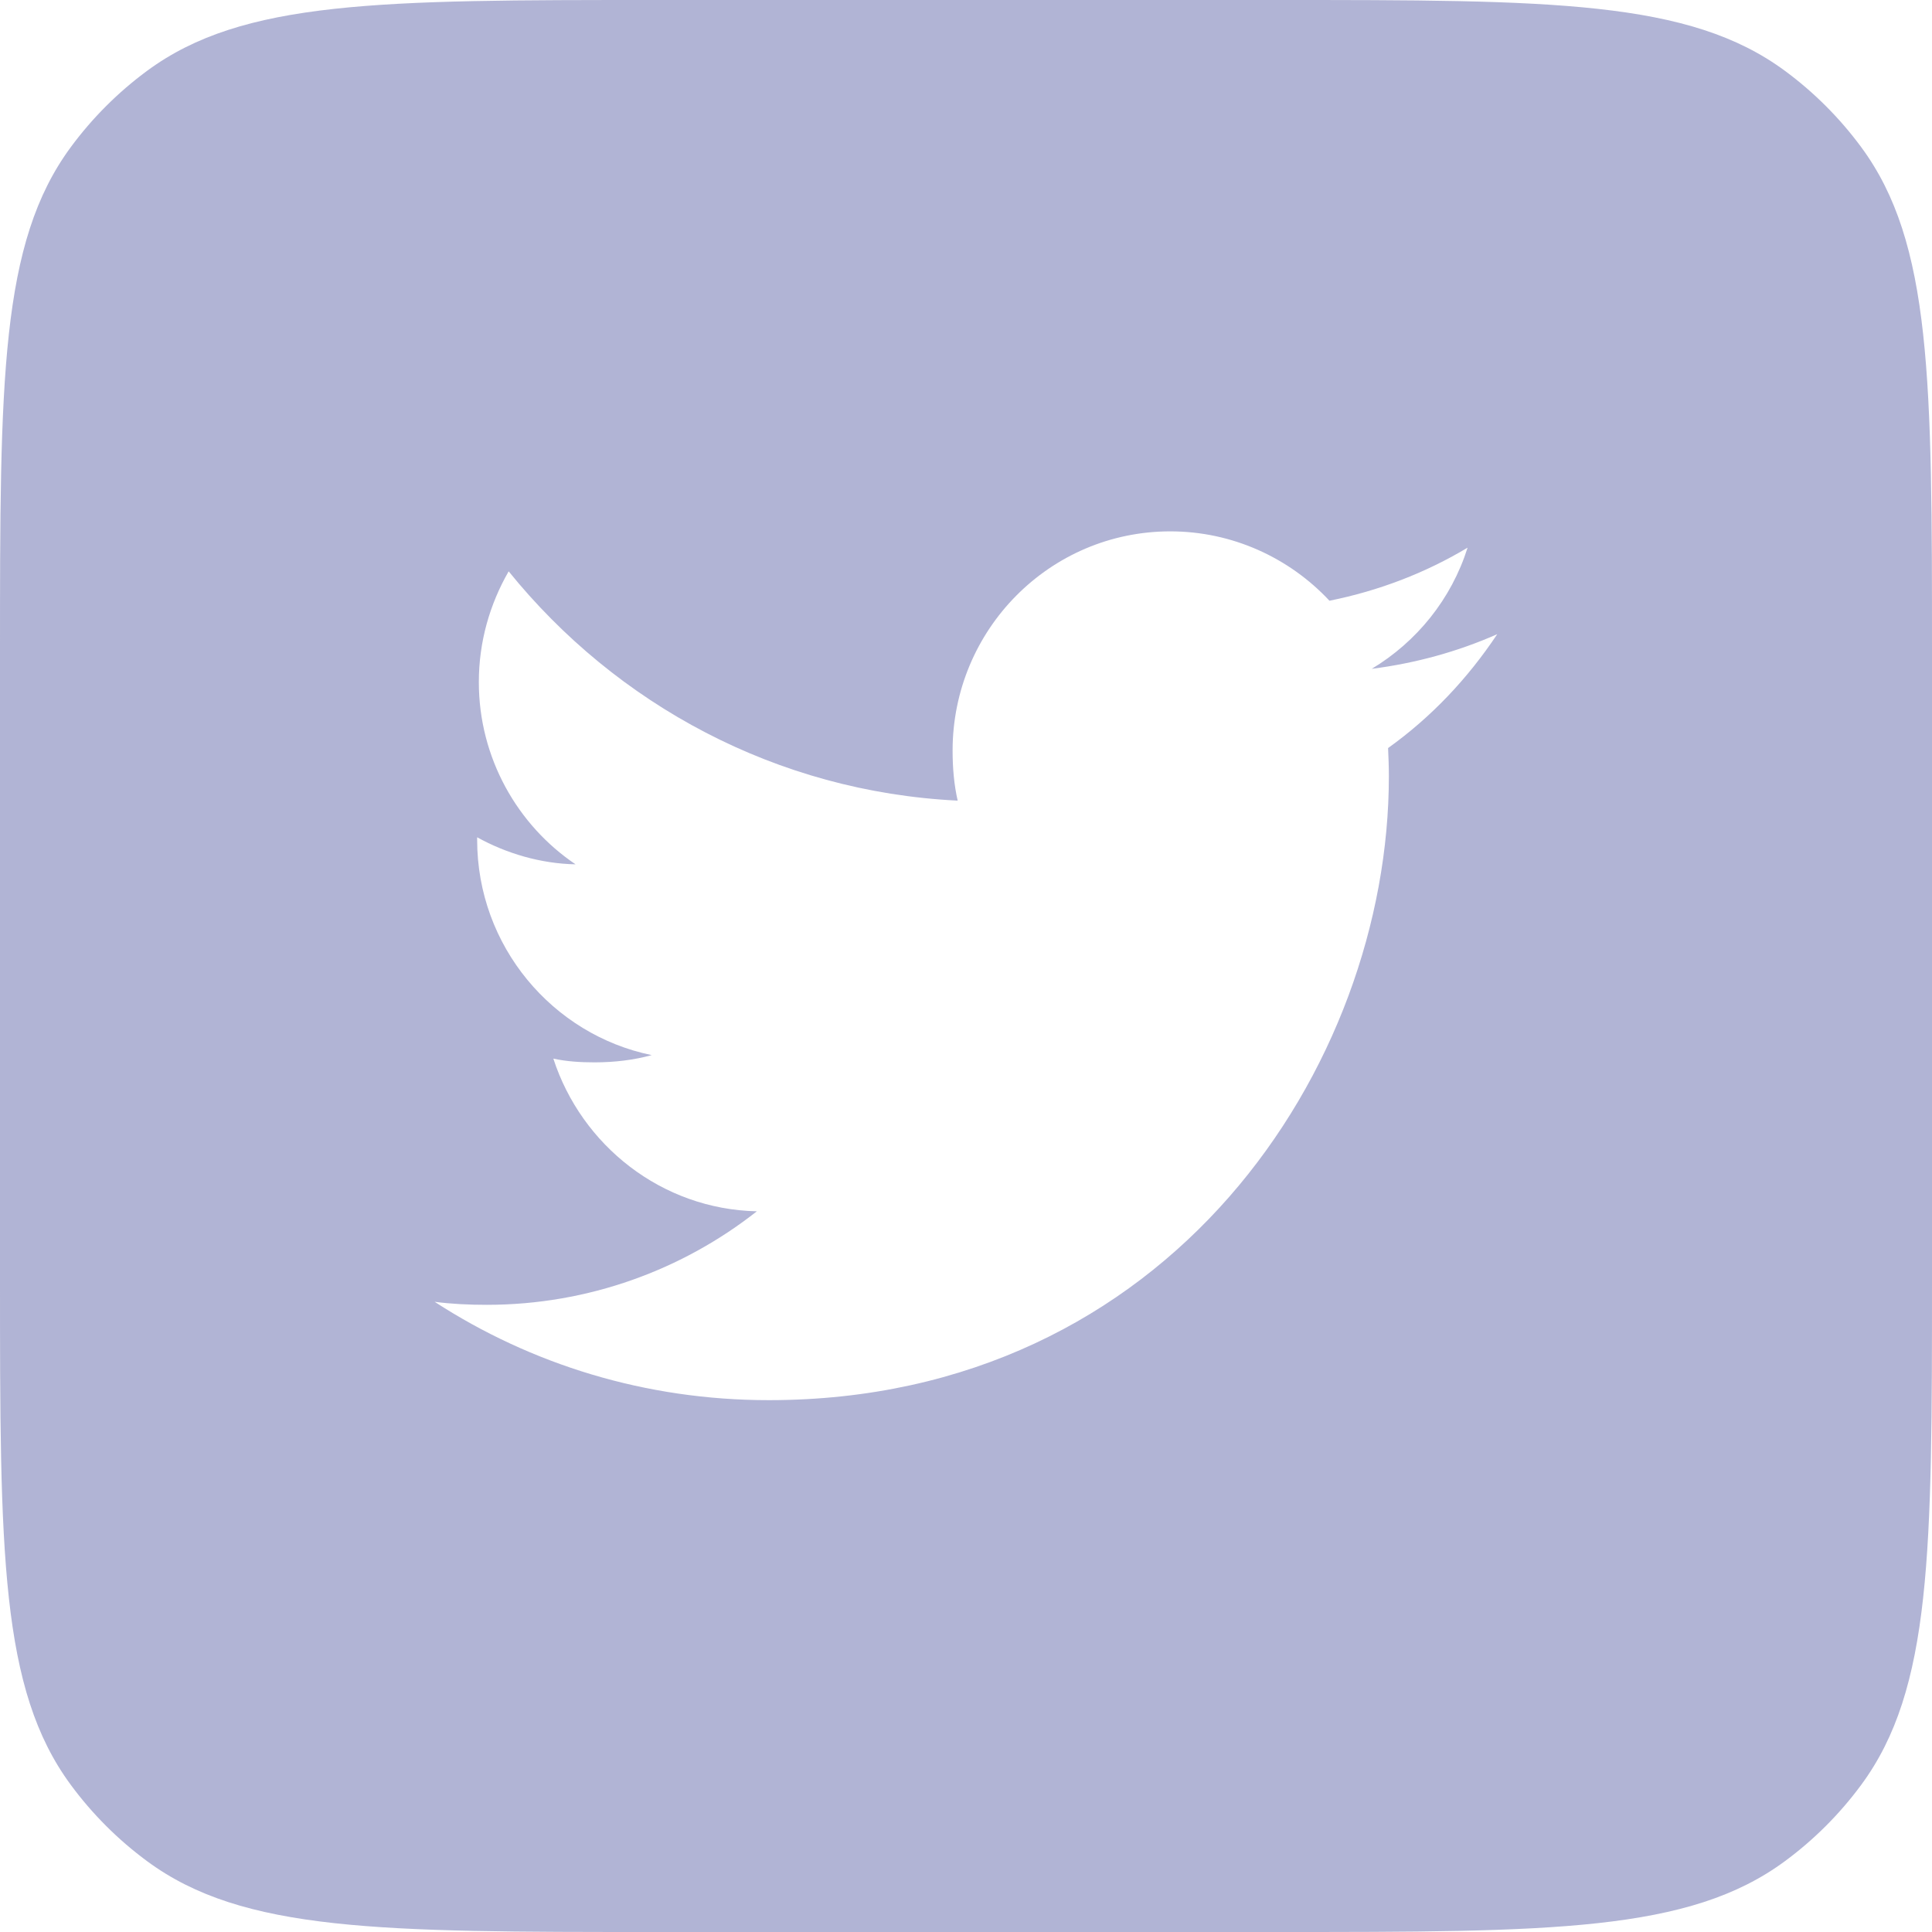 <svg width="32" height="32" viewBox="0 0 32 32" fill="none" xmlns="http://www.w3.org/2000/svg">
<path fill-rule="evenodd" clip-rule="evenodd" d="M1.174 2.435C0 4.024 0 6.303 0 10.86V21.14C0 25.697 0 27.976 1.174 29.565C1.529 30.046 1.954 30.471 2.435 30.826C4.024 32 6.303 32 10.86 32H21.14C25.697 32 27.976 32 29.565 30.826C30.046 30.471 30.471 30.046 30.826 29.565C32 27.976 32 25.697 32 21.14V10.86C32 6.303 32 4.024 30.826 2.435C30.471 1.954 30.046 1.529 29.565 1.174C27.976 0 25.697 0 21.14 0H10.86C6.303 0 4.024 0 2.435 1.174C1.954 1.529 1.529 1.954 1.174 2.435ZM22.72 11.078C23.447 10.985 24.145 10.793 24.799 10.504C24.309 11.239 23.707 11.878 22.991 12.39C22.998 12.543 23.004 12.698 23.004 12.859C23.004 17.657 19.374 23.191 12.734 23.191C10.692 23.191 8.798 22.599 7.199 21.562C7.483 21.599 7.767 21.612 8.063 21.612C9.75 21.612 11.309 21.029 12.536 20.063C10.959 20.029 9.632 18.972 9.165 17.534C9.384 17.582 9.617 17.596 9.848 17.596C10.18 17.596 10.5 17.557 10.794 17.476C9.154 17.139 7.903 15.673 7.903 13.908V13.868C8.385 14.135 8.954 14.305 9.533 14.316C8.574 13.67 7.931 12.556 7.931 11.298C7.931 10.628 8.113 10.006 8.425 9.463C10.208 11.667 12.862 13.114 15.862 13.261C15.802 12.997 15.778 12.721 15.778 12.433C15.778 10.432 17.386 8.801 19.384 8.801C20.413 8.801 21.357 9.24 22.02 9.95C22.84 9.785 23.61 9.489 24.308 9.071C24.039 9.922 23.468 10.628 22.72 11.078Z" fill="#B1B4D5"/>
</svg>
